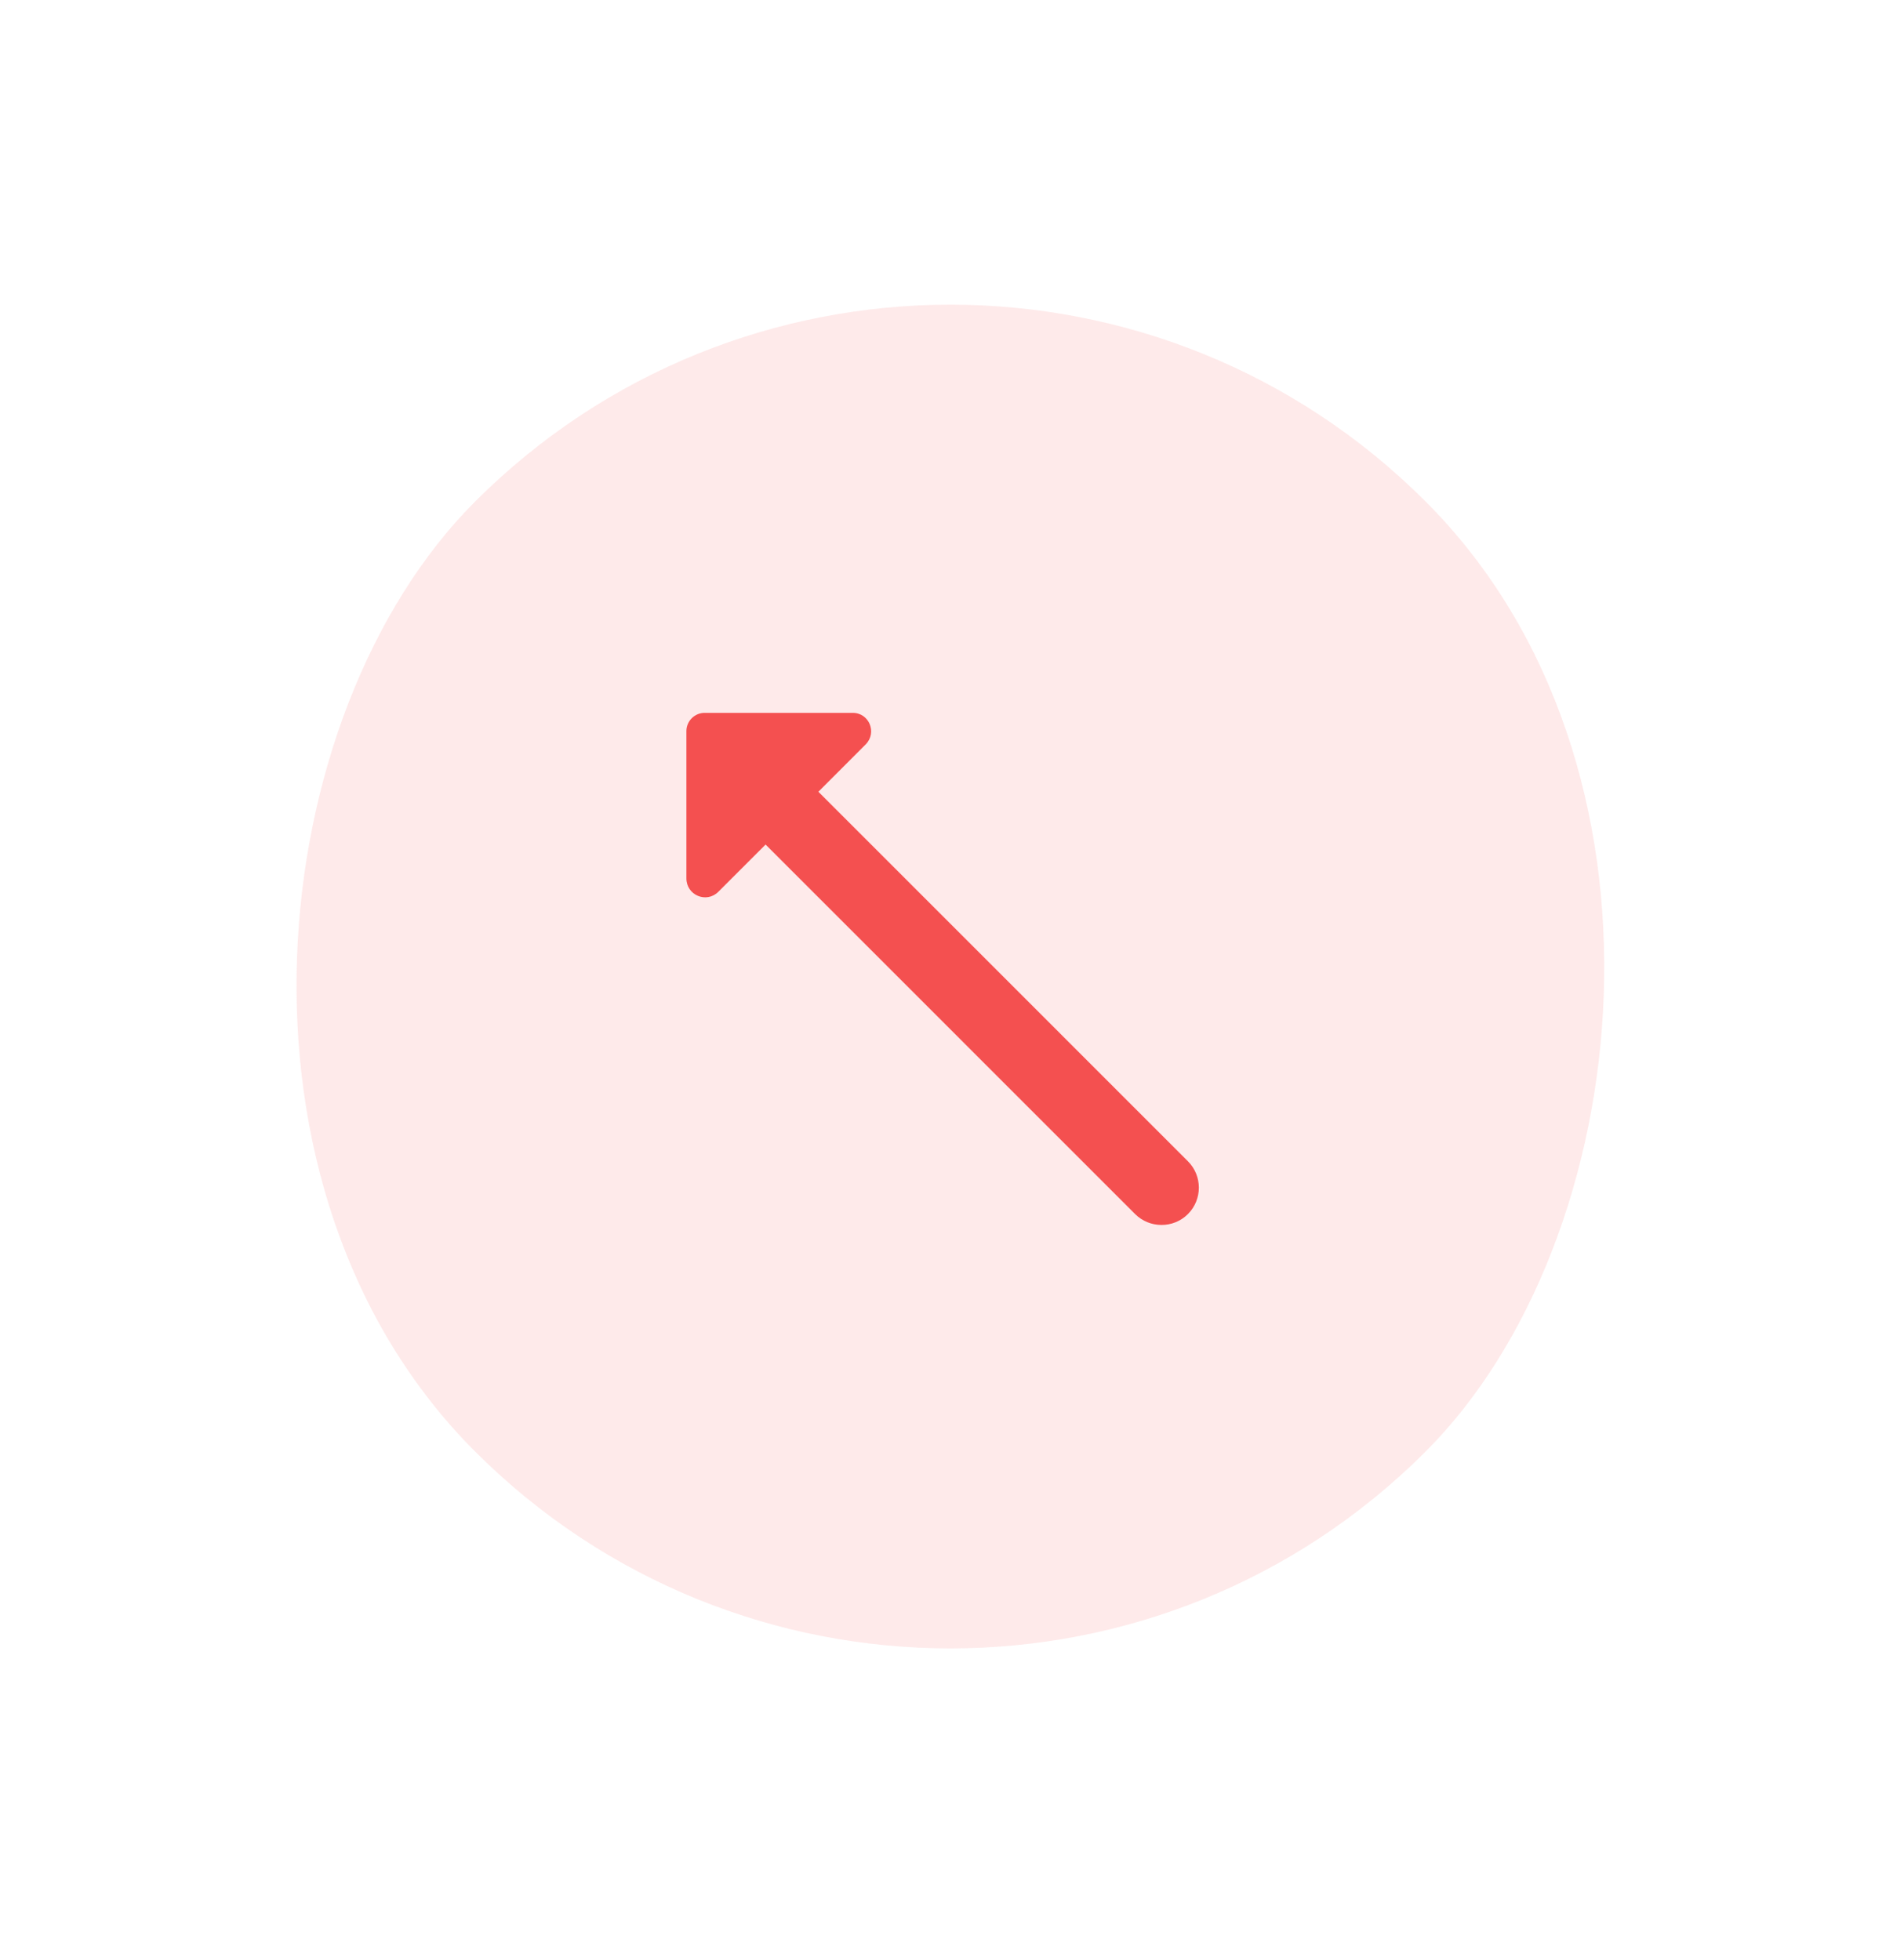 <svg width="34" height="35" viewBox="0 0 34 35" fill="none" xmlns="http://www.w3.org/2000/svg">
    <rect x="16.971" y="34.412" width="24" height="24" rx="12" transform="rotate(-135 16.971 34.412)" fill="#F45050" fill-opacity="0.12" />
    <path d="M12.257 13.057L12.257 15.688C12.257 15.989 12.615 16.14 12.827 15.928L13.671 15.084L20.27 21.684C20.53 21.943 20.954 21.943 21.213 21.684C21.473 21.424 21.473 21 21.213 20.741L14.614 14.141L15.457 13.297C15.669 13.085 15.519 12.727 15.222 12.732L12.591 12.732C12.407 12.727 12.257 12.878 12.257 13.057Z" fill="#F45050" />
</svg>
    